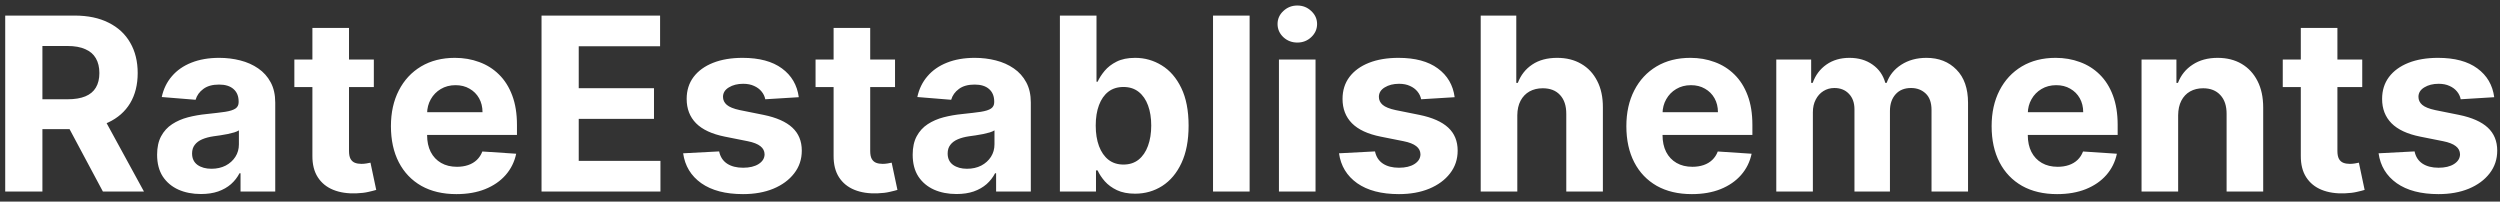 <svg width="248" height="20" viewBox="0 0 248 20" fill="none" xmlns="http://www.w3.org/2000/svg">
<rect x="0" y="0" width="248" height="20" fill="#333333" stroke="none"/>
<path d="M0.517 19V1.545H7.403C8.722 1.545 9.847 1.781 10.778 2.253C11.716 2.719 12.429 3.381 12.918 4.239C13.412 5.091 13.659 6.094 13.659 7.247C13.659 8.406 13.409 9.403 12.909 10.239C12.409 11.068 11.685 11.704 10.736 12.148C9.793 12.591 8.651 12.812 7.31 12.812H2.699V9.847H6.713C7.418 9.847 8.003 9.75 8.469 9.557C8.935 9.364 9.281 9.074 9.509 8.688C9.741 8.301 9.858 7.821 9.858 7.247C9.858 6.668 9.741 6.179 9.509 5.781C9.281 5.384 8.932 5.082 8.46 4.878C7.994 4.668 7.406 4.562 6.696 4.562H4.207V19H0.517ZM9.943 11.057L14.281 19H10.207L5.963 11.057H9.943ZM19.932 19.247C19.097 19.247 18.352 19.102 17.699 18.812C17.046 18.517 16.528 18.082 16.148 17.509C15.773 16.929 15.585 16.207 15.585 15.344C15.585 14.617 15.719 14.006 15.986 13.511C16.253 13.017 16.616 12.619 17.077 12.318C17.537 12.017 18.06 11.79 18.645 11.636C19.236 11.483 19.855 11.375 20.503 11.312C21.264 11.233 21.878 11.159 22.344 11.091C22.81 11.017 23.148 10.909 23.358 10.767C23.568 10.625 23.673 10.415 23.673 10.136V10.085C23.673 9.545 23.503 9.128 23.162 8.832C22.827 8.537 22.349 8.389 21.73 8.389C21.077 8.389 20.557 8.534 20.171 8.824C19.784 9.108 19.528 9.466 19.403 9.898L16.046 9.625C16.216 8.83 16.551 8.142 17.051 7.562C17.551 6.977 18.196 6.528 18.986 6.216C19.781 5.898 20.702 5.739 21.747 5.739C22.474 5.739 23.171 5.824 23.835 5.994C24.506 6.165 25.099 6.429 25.616 6.787C26.139 7.145 26.551 7.605 26.852 8.168C27.153 8.724 27.304 9.392 27.304 10.171V19H23.861V17.185H23.759C23.548 17.594 23.267 17.954 22.915 18.267C22.562 18.574 22.139 18.815 21.645 18.991C21.151 19.162 20.579 19.247 19.932 19.247ZM20.972 16.741C21.506 16.741 21.977 16.636 22.386 16.426C22.796 16.21 23.116 15.921 23.349 15.557C23.582 15.193 23.699 14.781 23.699 14.321V12.932C23.585 13.006 23.429 13.074 23.23 13.136C23.037 13.193 22.818 13.247 22.574 13.298C22.329 13.344 22.085 13.386 21.841 13.426C21.597 13.46 21.375 13.492 21.176 13.52C20.75 13.582 20.378 13.682 20.06 13.818C19.741 13.954 19.494 14.139 19.318 14.372C19.142 14.599 19.054 14.883 19.054 15.224C19.054 15.719 19.233 16.097 19.591 16.358C19.954 16.614 20.415 16.741 20.972 16.741ZM37.084 5.909V8.636H29.2V5.909H37.084ZM30.99 2.773H34.621V14.977C34.621 15.312 34.672 15.574 34.774 15.761C34.876 15.943 35.019 16.071 35.2 16.145C35.388 16.219 35.604 16.256 35.848 16.256C36.019 16.256 36.189 16.241 36.359 16.213C36.53 16.179 36.66 16.153 36.751 16.136L37.322 18.838C37.141 18.895 36.885 18.96 36.555 19.034C36.226 19.114 35.825 19.162 35.354 19.179C34.479 19.213 33.712 19.097 33.053 18.829C32.399 18.562 31.891 18.148 31.527 17.585C31.163 17.023 30.984 16.312 30.99 15.454V2.773ZM45.274 19.256C43.928 19.256 42.769 18.983 41.797 18.438C40.831 17.886 40.087 17.108 39.564 16.102C39.041 15.091 38.78 13.895 38.78 12.514C38.78 11.168 39.041 9.986 39.564 8.969C40.087 7.952 40.822 7.159 41.771 6.591C42.726 6.023 43.845 5.739 45.129 5.739C45.993 5.739 46.797 5.878 47.541 6.156C48.291 6.429 48.945 6.841 49.501 7.392C50.064 7.943 50.501 8.636 50.814 9.472C51.126 10.301 51.283 11.273 51.283 12.386V13.383H40.229V11.133H47.865C47.865 10.611 47.751 10.148 47.524 9.744C47.297 9.341 46.981 9.026 46.578 8.798C46.18 8.565 45.717 8.449 45.189 8.449C44.638 8.449 44.149 8.577 43.723 8.832C43.303 9.082 42.973 9.42 42.734 9.847C42.496 10.267 42.374 10.736 42.368 11.253V13.392C42.368 14.04 42.487 14.599 42.726 15.071C42.97 15.543 43.314 15.906 43.757 16.162C44.2 16.418 44.726 16.546 45.334 16.546C45.737 16.546 46.106 16.489 46.442 16.375C46.777 16.261 47.064 16.091 47.303 15.864C47.541 15.636 47.723 15.358 47.848 15.028L51.206 15.25C51.035 16.057 50.686 16.761 50.158 17.364C49.635 17.96 48.959 18.426 48.129 18.761C47.305 19.091 46.354 19.256 45.274 19.256ZM53.72 19V1.545H65.481V4.588H57.41V8.747H64.876V11.79H57.41V15.957H65.516V19H53.72ZM79.239 9.642L75.915 9.847C75.859 9.562 75.737 9.307 75.549 9.08C75.362 8.847 75.114 8.662 74.808 8.526C74.506 8.384 74.146 8.312 73.725 8.312C73.163 8.312 72.688 8.432 72.302 8.67C71.915 8.903 71.722 9.216 71.722 9.608C71.722 9.92 71.847 10.185 72.097 10.401C72.347 10.617 72.776 10.79 73.384 10.921L75.754 11.398C77.026 11.659 77.975 12.079 78.6 12.659C79.225 13.239 79.538 14 79.538 14.943C79.538 15.801 79.285 16.554 78.779 17.202C78.279 17.849 77.592 18.355 76.717 18.719C75.847 19.077 74.844 19.256 73.708 19.256C71.975 19.256 70.594 18.895 69.566 18.173C68.543 17.446 67.944 16.457 67.768 15.207L71.339 15.02C71.447 15.548 71.708 15.952 72.123 16.23C72.538 16.503 73.069 16.639 73.717 16.639C74.353 16.639 74.864 16.517 75.251 16.273C75.643 16.023 75.842 15.702 75.847 15.31C75.842 14.98 75.702 14.71 75.43 14.5C75.157 14.284 74.737 14.119 74.168 14.006L71.901 13.554C70.623 13.298 69.671 12.855 69.046 12.224C68.427 11.594 68.117 10.79 68.117 9.812C68.117 8.972 68.344 8.247 68.799 7.639C69.259 7.031 69.904 6.562 70.734 6.233C71.569 5.903 72.546 5.739 73.665 5.739C75.319 5.739 76.62 6.088 77.569 6.787C78.523 7.486 79.08 8.438 79.239 9.642ZM88.787 5.909V8.636H80.903V5.909H88.787ZM82.693 2.773H86.324V14.977C86.324 15.312 86.375 15.574 86.477 15.761C86.579 15.943 86.722 16.071 86.903 16.145C87.091 16.219 87.307 16.256 87.551 16.256C87.722 16.256 87.892 16.241 88.062 16.213C88.233 16.179 88.364 16.153 88.454 16.136L89.026 18.838C88.844 18.895 88.588 18.96 88.258 19.034C87.929 19.114 87.528 19.162 87.057 19.179C86.182 19.213 85.415 19.097 84.756 18.829C84.102 18.562 83.594 18.148 83.23 17.585C82.867 17.023 82.688 16.312 82.693 15.454V2.773ZM94.885 19.247C94.05 19.247 93.305 19.102 92.652 18.812C91.999 18.517 91.481 18.082 91.101 17.509C90.726 16.929 90.538 16.207 90.538 15.344C90.538 14.617 90.672 14.006 90.939 13.511C91.206 13.017 91.57 12.619 92.03 12.318C92.49 12.017 93.013 11.79 93.598 11.636C94.189 11.483 94.808 11.375 95.456 11.312C96.217 11.233 96.831 11.159 97.297 11.091C97.763 11.017 98.101 10.909 98.311 10.767C98.521 10.625 98.626 10.415 98.626 10.136V10.085C98.626 9.545 98.456 9.128 98.115 8.832C97.78 8.537 97.303 8.389 96.683 8.389C96.03 8.389 95.51 8.534 95.124 8.824C94.737 9.108 94.481 9.466 94.356 9.898L90.999 9.625C91.169 8.83 91.504 8.142 92.004 7.562C92.504 6.977 93.149 6.528 93.939 6.216C94.734 5.898 95.655 5.739 96.7 5.739C97.428 5.739 98.124 5.824 98.788 5.994C99.459 6.165 100.053 6.429 100.57 6.787C101.092 7.145 101.504 7.605 101.805 8.168C102.107 8.724 102.257 9.392 102.257 10.171V19H98.814V17.185H98.712C98.501 17.594 98.22 17.954 97.868 18.267C97.516 18.574 97.092 18.815 96.598 18.991C96.104 19.162 95.533 19.247 94.885 19.247ZM95.925 16.741C96.459 16.741 96.93 16.636 97.34 16.426C97.749 16.21 98.07 15.921 98.303 15.557C98.535 15.193 98.652 14.781 98.652 14.321V12.932C98.538 13.006 98.382 13.074 98.183 13.136C97.99 13.193 97.771 13.247 97.527 13.298C97.283 13.344 97.038 13.386 96.794 13.426C96.55 13.46 96.328 13.492 96.129 13.52C95.703 13.582 95.331 13.682 95.013 13.818C94.695 13.954 94.447 14.139 94.271 14.372C94.095 14.599 94.007 14.883 94.007 15.224C94.007 15.719 94.186 16.097 94.544 16.358C94.908 16.614 95.368 16.741 95.925 16.741ZM105.142 19V1.545H108.773V8.108H108.884C109.043 7.756 109.273 7.398 109.574 7.034C109.881 6.665 110.278 6.358 110.767 6.114C111.261 5.864 111.875 5.739 112.608 5.739C113.563 5.739 114.443 5.989 115.25 6.489C116.057 6.983 116.702 7.73 117.185 8.73C117.668 9.724 117.909 10.972 117.909 12.472C117.909 13.932 117.673 15.165 117.202 16.171C116.736 17.171 116.099 17.929 115.293 18.446C114.491 18.957 113.594 19.213 112.599 19.213C111.895 19.213 111.295 19.097 110.801 18.864C110.312 18.631 109.912 18.338 109.599 17.986C109.287 17.628 109.048 17.267 108.884 16.903H108.722V19H105.142ZM108.696 12.454C108.696 13.233 108.804 13.912 109.02 14.492C109.236 15.071 109.548 15.523 109.957 15.847C110.366 16.165 110.864 16.324 111.449 16.324C112.04 16.324 112.54 16.162 112.949 15.838C113.358 15.508 113.668 15.054 113.878 14.474C114.094 13.889 114.202 13.216 114.202 12.454C114.202 11.699 114.097 11.034 113.886 10.46C113.676 9.886 113.366 9.438 112.957 9.114C112.548 8.79 112.045 8.628 111.449 8.628C110.858 8.628 110.358 8.784 109.949 9.097C109.545 9.409 109.236 9.852 109.02 10.426C108.804 11 108.696 11.676 108.696 12.454ZM123.962 1.545V19H120.332V1.545H123.962ZM126.871 19V5.909H130.501V19H126.871ZM128.695 4.222C128.155 4.222 127.692 4.043 127.305 3.685C126.925 3.321 126.734 2.886 126.734 2.381C126.734 1.881 126.925 1.452 127.305 1.094C127.692 0.73 128.155 0.548 128.695 0.548C129.234 0.548 129.695 0.73 130.075 1.094C130.462 1.452 130.655 1.881 130.655 2.381C130.655 2.886 130.462 3.321 130.075 3.685C129.695 4.043 129.234 4.222 128.695 4.222ZM144.302 9.642L140.978 9.847C140.921 9.562 140.799 9.307 140.612 9.08C140.424 8.847 140.177 8.662 139.87 8.526C139.569 8.384 139.208 8.312 138.788 8.312C138.225 8.312 137.751 8.432 137.364 8.67C136.978 8.903 136.785 9.216 136.785 9.608C136.785 9.92 136.91 10.185 137.16 10.401C137.41 10.617 137.839 10.79 138.447 10.921L140.816 11.398C142.089 11.659 143.038 12.079 143.663 12.659C144.288 13.239 144.6 14 144.6 14.943C144.6 15.801 144.347 16.554 143.842 17.202C143.342 17.849 142.654 18.355 141.779 18.719C140.91 19.077 139.907 19.256 138.771 19.256C137.038 19.256 135.657 18.895 134.629 18.173C133.606 17.446 133.006 16.457 132.83 15.207L136.401 15.02C136.509 15.548 136.771 15.952 137.185 16.23C137.6 16.503 138.131 16.639 138.779 16.639C139.415 16.639 139.927 16.517 140.313 16.273C140.705 16.023 140.904 15.702 140.91 15.31C140.904 14.98 140.765 14.71 140.492 14.5C140.219 14.284 139.799 14.119 139.231 14.006L136.964 13.554C135.685 13.298 134.734 12.855 134.109 12.224C133.489 11.594 133.18 10.79 133.18 9.812C133.18 8.972 133.407 8.247 133.862 7.639C134.322 7.031 134.967 6.562 135.796 6.233C136.631 5.903 137.609 5.739 138.728 5.739C140.381 5.739 141.683 6.088 142.631 6.787C143.586 7.486 144.143 8.438 144.302 9.642ZM150.517 11.432V19H146.886V1.545H150.415V8.219H150.568C150.864 7.446 151.341 6.841 152 6.403C152.659 5.96 153.486 5.739 154.48 5.739C155.389 5.739 156.182 5.938 156.858 6.335C157.54 6.727 158.068 7.293 158.443 8.031C158.824 8.764 159.011 9.642 159.006 10.665V19H155.375V11.312C155.381 10.506 155.176 9.878 154.761 9.429C154.352 8.98 153.778 8.756 153.04 8.756C152.545 8.756 152.108 8.861 151.727 9.071C151.352 9.281 151.057 9.588 150.841 9.991C150.631 10.389 150.523 10.869 150.517 11.432ZM167.829 19.256C166.482 19.256 165.323 18.983 164.352 18.438C163.386 17.886 162.641 17.108 162.119 16.102C161.596 15.091 161.335 13.895 161.335 12.514C161.335 11.168 161.596 9.986 162.119 8.969C162.641 7.952 163.377 7.159 164.326 6.591C165.281 6.023 166.4 5.739 167.684 5.739C168.548 5.739 169.352 5.878 170.096 6.156C170.846 6.429 171.499 6.841 172.056 7.392C172.619 7.943 173.056 8.636 173.369 9.472C173.681 10.301 173.837 11.273 173.837 12.386V13.383H162.783V11.133H170.42C170.42 10.611 170.306 10.148 170.079 9.744C169.852 9.341 169.536 9.026 169.133 8.798C168.735 8.565 168.272 8.449 167.744 8.449C167.192 8.449 166.704 8.577 166.278 8.832C165.857 9.082 165.528 9.42 165.289 9.847C165.05 10.267 164.928 10.736 164.923 11.253V13.392C164.923 14.04 165.042 14.599 165.281 15.071C165.525 15.543 165.869 15.906 166.312 16.162C166.755 16.418 167.281 16.546 167.888 16.546C168.292 16.546 168.661 16.489 168.996 16.375C169.332 16.261 169.619 16.091 169.857 15.864C170.096 15.636 170.278 15.358 170.403 15.028L173.761 15.25C173.59 16.057 173.241 16.761 172.712 17.364C172.19 17.96 171.513 18.426 170.684 18.761C169.86 19.091 168.908 19.256 167.829 19.256ZM176.207 19V5.909H179.667V8.219H179.82C180.093 7.452 180.548 6.847 181.184 6.403C181.82 5.96 182.582 5.739 183.468 5.739C184.366 5.739 185.13 5.963 185.761 6.412C186.391 6.855 186.812 7.457 187.022 8.219H187.158C187.425 7.469 187.908 6.869 188.607 6.42C189.312 5.966 190.144 5.739 191.104 5.739C192.326 5.739 193.317 6.128 194.079 6.906C194.846 7.679 195.229 8.776 195.229 10.196V19H191.607V10.912C191.607 10.185 191.414 9.639 191.028 9.276C190.641 8.912 190.158 8.73 189.579 8.73C188.92 8.73 188.406 8.94 188.036 9.361C187.667 9.776 187.482 10.324 187.482 11.006V19H183.962V10.835C183.962 10.193 183.778 9.682 183.408 9.301C183.045 8.92 182.565 8.73 181.968 8.73C181.565 8.73 181.201 8.832 180.877 9.037C180.559 9.236 180.306 9.517 180.119 9.881C179.931 10.239 179.837 10.659 179.837 11.142V19H176.207ZM204.063 19.256C202.717 19.256 201.558 18.983 200.586 18.438C199.62 17.886 198.876 17.108 198.353 16.102C197.83 15.091 197.569 13.895 197.569 12.514C197.569 11.168 197.83 9.986 198.353 8.969C198.876 7.952 199.612 7.159 200.56 6.591C201.515 6.023 202.634 5.739 203.918 5.739C204.782 5.739 205.586 5.878 206.33 6.156C207.08 6.429 207.734 6.841 208.29 7.392C208.853 7.943 209.29 8.636 209.603 9.472C209.915 10.301 210.072 11.273 210.072 12.386V13.383H199.018V11.133H206.654C206.654 10.611 206.54 10.148 206.313 9.744C206.086 9.341 205.771 9.026 205.367 8.798C204.969 8.565 204.506 8.449 203.978 8.449C203.427 8.449 202.938 8.577 202.512 8.832C202.092 9.082 201.762 9.42 201.523 9.847C201.285 10.267 201.163 10.736 201.157 11.253V13.392C201.157 14.04 201.276 14.599 201.515 15.071C201.759 15.543 202.103 15.906 202.546 16.162C202.989 16.418 203.515 16.546 204.123 16.546C204.526 16.546 204.896 16.489 205.231 16.375C205.566 16.261 205.853 16.091 206.092 15.864C206.33 15.636 206.512 15.358 206.637 15.028L209.995 15.25C209.825 16.057 209.475 16.761 208.947 17.364C208.424 17.96 207.748 18.426 206.918 18.761C206.094 19.091 205.143 19.256 204.063 19.256ZM216.072 11.432V19H212.441V5.909H215.901V8.219H216.055C216.344 7.457 216.83 6.855 217.512 6.412C218.194 5.963 219.021 5.739 219.992 5.739C220.901 5.739 221.694 5.938 222.37 6.335C223.046 6.733 223.572 7.301 223.947 8.04C224.322 8.773 224.509 9.648 224.509 10.665V19H220.879V11.312C220.884 10.511 220.68 9.886 220.265 9.438C219.85 8.983 219.279 8.756 218.552 8.756C218.063 8.756 217.631 8.861 217.256 9.071C216.887 9.281 216.597 9.588 216.387 9.991C216.183 10.389 216.077 10.869 216.072 11.432ZM234.334 5.909V8.636H226.45V5.909H234.334ZM228.24 2.773H231.871V14.977C231.871 15.312 231.922 15.574 232.024 15.761C232.126 15.943 232.268 16.071 232.45 16.145C232.638 16.219 232.854 16.256 233.098 16.256C233.268 16.256 233.439 16.241 233.609 16.213C233.78 16.179 233.911 16.153 234.001 16.136L234.572 18.838C234.391 18.895 234.135 18.96 233.805 19.034C233.476 19.114 233.075 19.162 232.604 19.179C231.729 19.213 230.962 19.097 230.303 18.829C229.649 18.562 229.141 18.148 228.777 17.585C228.413 17.023 228.234 16.312 228.24 15.454V2.773ZM247.427 9.642L244.103 9.847C244.046 9.562 243.924 9.307 243.737 9.08C243.549 8.847 243.302 8.662 242.995 8.526C242.694 8.384 242.333 8.312 241.913 8.312C241.35 8.312 240.876 8.432 240.489 8.67C240.103 8.903 239.91 9.216 239.91 9.608C239.91 9.92 240.035 10.185 240.285 10.401C240.535 10.617 240.964 10.79 241.572 10.921L243.941 11.398C245.214 11.659 246.163 12.079 246.788 12.659C247.413 13.239 247.725 14 247.725 14.943C247.725 15.801 247.472 16.554 246.967 17.202C246.467 17.849 245.779 18.355 244.904 18.719C244.035 19.077 243.032 19.256 241.896 19.256C240.163 19.256 238.782 18.895 237.754 18.173C236.731 17.446 236.131 16.457 235.955 15.207L239.526 15.02C239.634 15.548 239.896 15.952 240.31 16.23C240.725 16.503 241.256 16.639 241.904 16.639C242.54 16.639 243.052 16.517 243.438 16.273C243.83 16.023 244.029 15.702 244.035 15.31C244.029 14.98 243.89 14.71 243.617 14.5C243.344 14.284 242.924 14.119 242.356 14.006L240.089 13.554C238.81 13.298 237.859 12.855 237.234 12.224C236.614 11.594 236.305 10.79 236.305 9.812C236.305 8.972 236.532 8.247 236.987 7.639C237.447 7.031 238.092 6.562 238.921 6.233C239.756 5.903 240.734 5.739 241.853 5.739C243.506 5.739 244.808 6.088 245.756 6.787C246.711 7.486 247.268 8.438 247.427 9.642Z" fill="white"/>
</svg>
